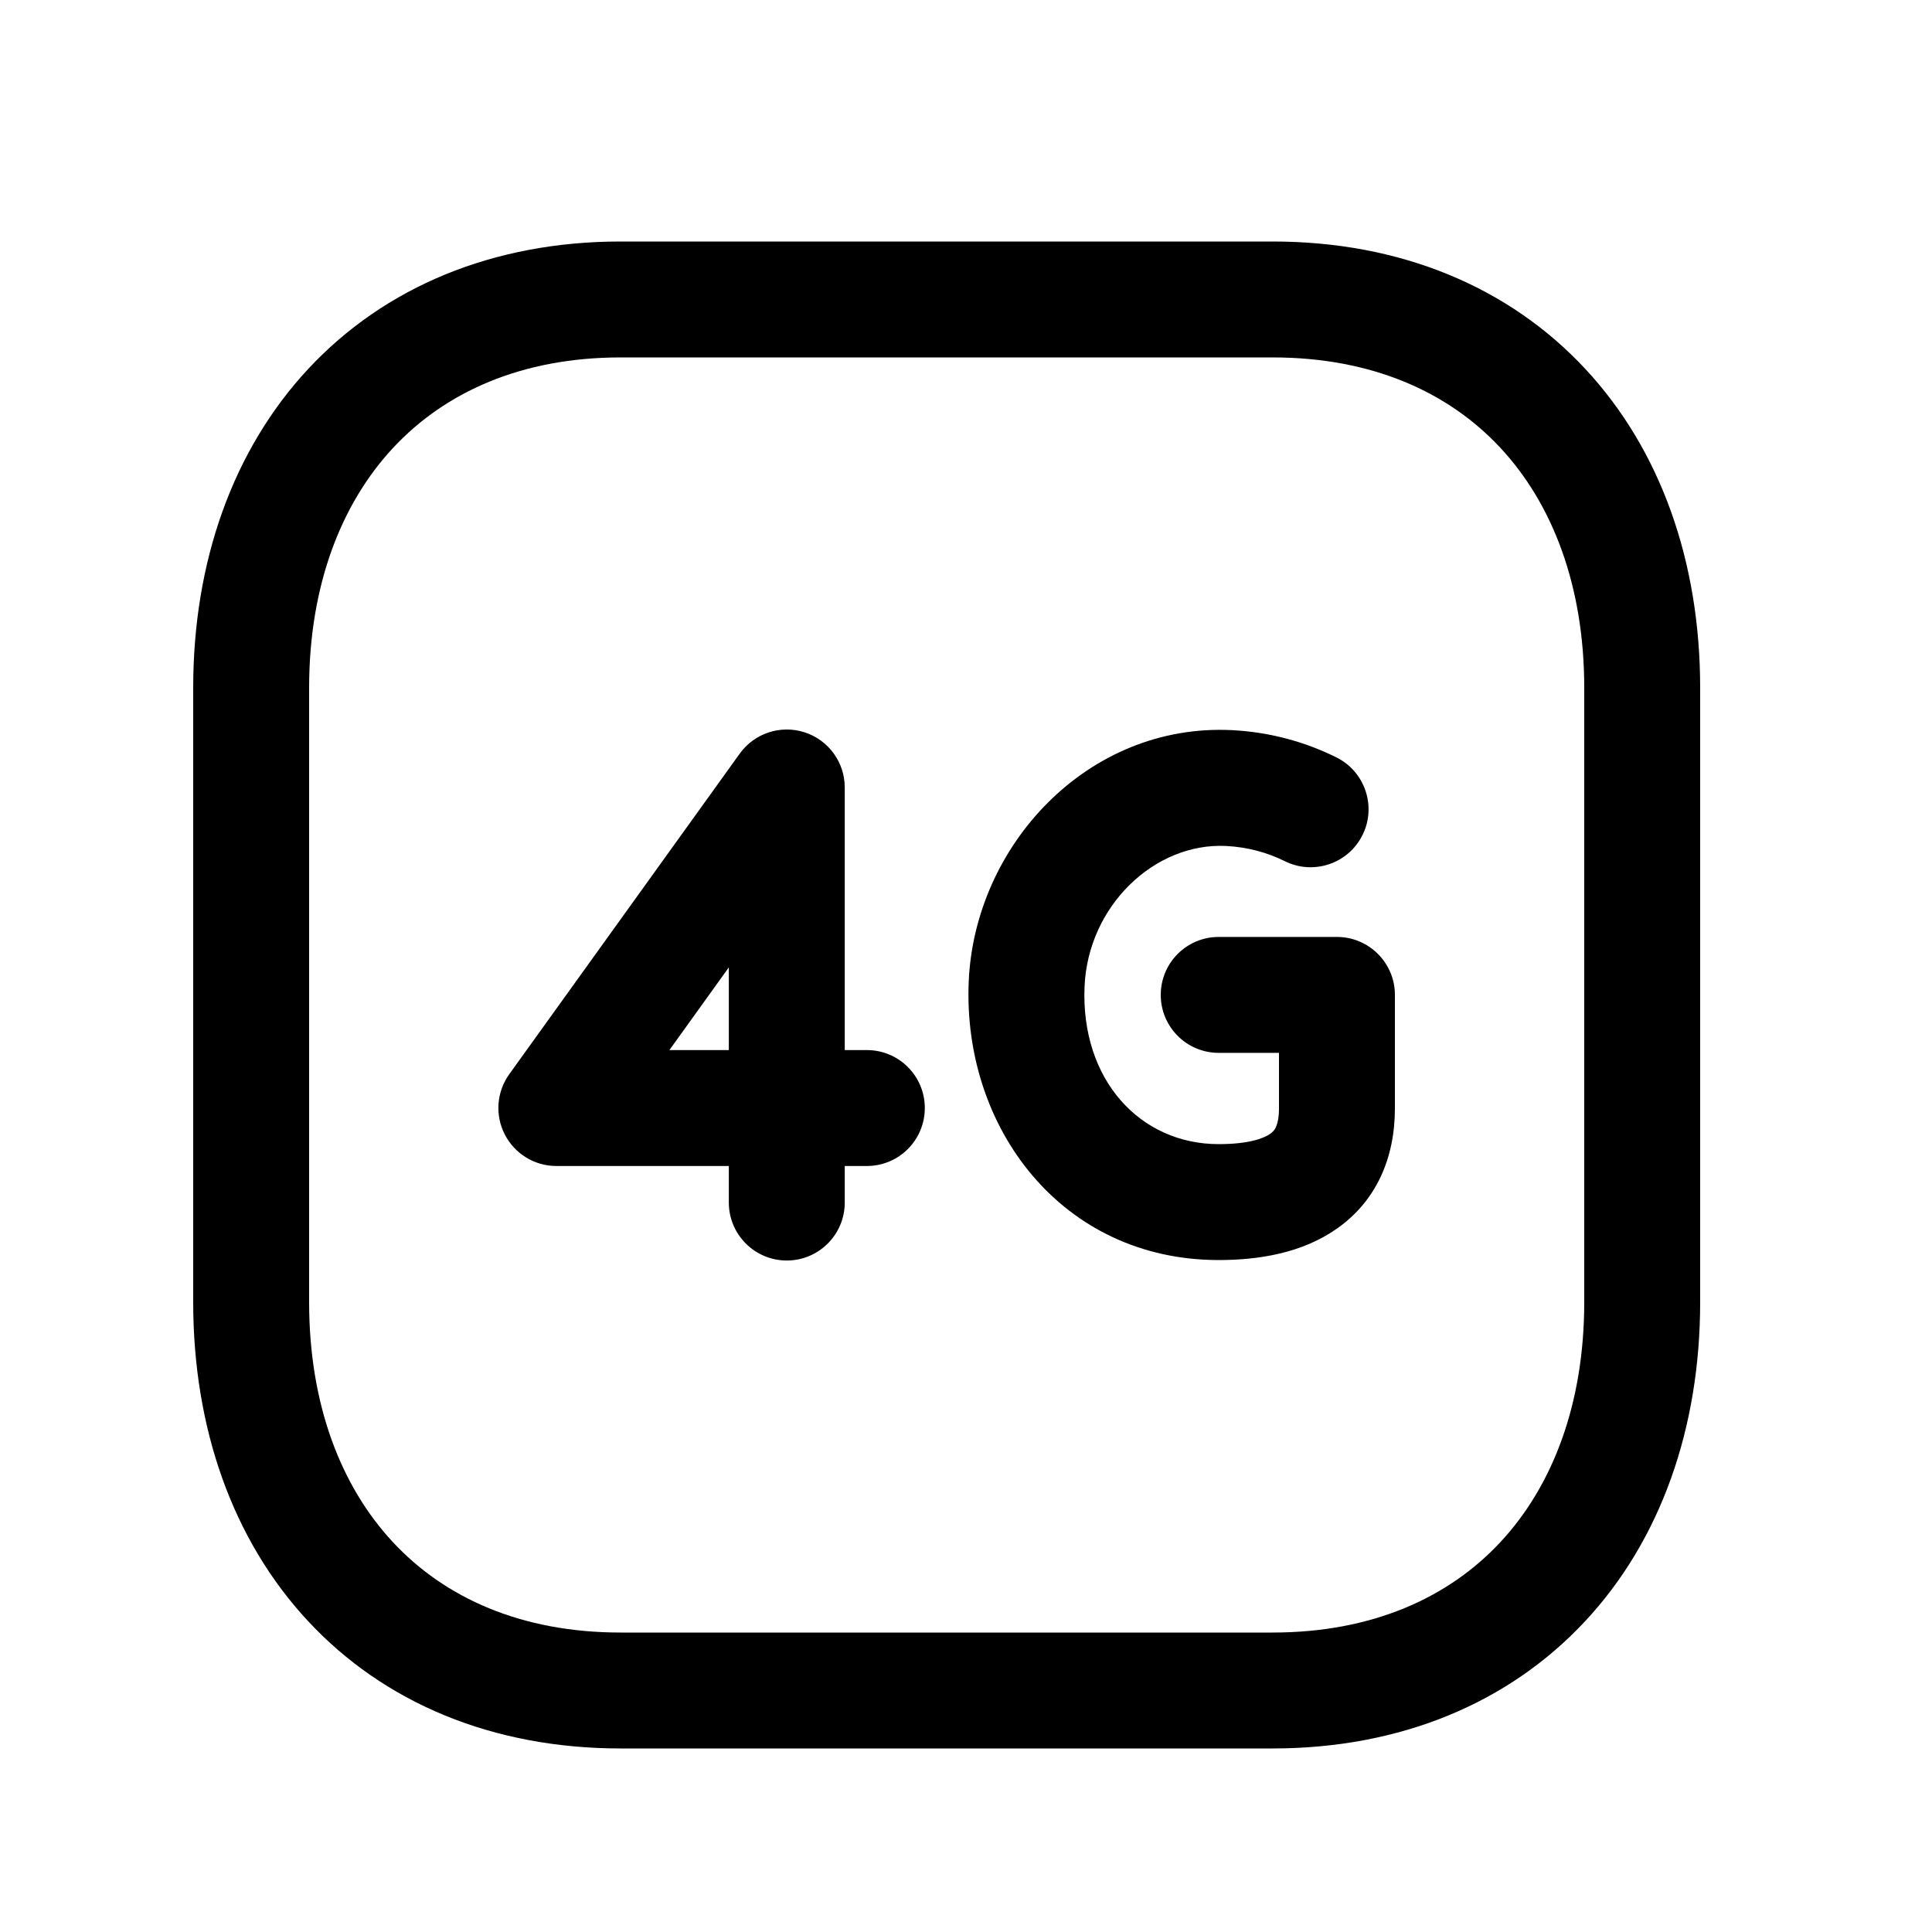 <svg width="25" height="25" viewBox="0 0 25 25" fill="none" xmlns="http://www.w3.org/2000/svg">
<path fill-rule="evenodd" clip-rule="evenodd" d="M3.99 4.772C4.975 3.716 6.377 3.125 8.032 3.125H16.467C18.126 3.125 19.529 3.716 20.513 4.773C21.491 5.823 22 7.274 22 8.901V16.849C22 18.476 21.491 19.927 20.513 20.977C19.529 22.034 18.126 22.625 16.466 22.625H8.032C6.372 22.625 4.97 22.034 3.986 20.977C3.008 19.926 2.5 18.476 2.5 16.849V8.901C2.5 7.273 3.011 5.823 3.99 4.772ZM5.087 5.795C4.41 6.522 4 7.585 4 8.901V16.849C4 18.166 4.408 19.229 5.084 19.955C5.754 20.675 6.743 21.125 8.032 21.125H16.466C17.755 21.125 18.744 20.675 19.415 19.955C20.091 19.229 20.5 18.166 20.5 16.849V8.901C20.5 7.584 20.091 6.521 19.415 5.795C18.745 5.075 17.756 4.625 16.467 4.625H8.032C6.748 4.625 5.759 5.074 5.087 5.795ZM10.411 9.476C10.721 9.576 10.931 9.864 10.931 10.19V13.588H11.217C11.632 13.588 11.967 13.923 11.967 14.338C11.967 14.752 11.632 15.088 11.217 15.088H10.931V15.561C10.931 15.975 10.595 16.311 10.181 16.311C9.767 16.311 9.431 15.975 9.431 15.561V15.088H7.199C6.918 15.088 6.66 14.93 6.532 14.68C6.403 14.429 6.426 14.128 6.59 13.9L9.572 9.752C9.762 9.488 10.101 9.376 10.411 9.476ZM9.431 13.588V12.518L8.662 13.588H9.431ZM12.535 12.707C12.607 10.948 14.068 9.355 15.942 9.448L15.944 9.448C16.425 9.473 16.881 9.596 17.292 9.8C17.663 9.984 17.815 10.434 17.631 10.805C17.447 11.176 16.997 11.328 16.626 11.144C16.396 11.03 16.14 10.961 15.867 10.947C14.94 10.9 14.077 11.724 14.034 12.769L14.034 12.769C13.984 13.968 14.749 14.805 15.77 14.805C16.15 14.805 16.35 14.733 16.437 14.671C16.473 14.646 16.493 14.621 16.509 14.588C16.526 14.551 16.55 14.477 16.55 14.342V13.624H15.77C15.355 13.624 15.02 13.288 15.02 12.874C15.02 12.46 15.355 12.124 15.77 12.124H17.3C17.714 12.124 18.05 12.46 18.05 12.874V14.342C18.05 14.991 17.805 15.542 17.303 15.896C16.849 16.217 16.284 16.305 15.77 16.305C13.739 16.305 12.457 14.593 12.535 12.707Z" fill="black"/>
</svg>